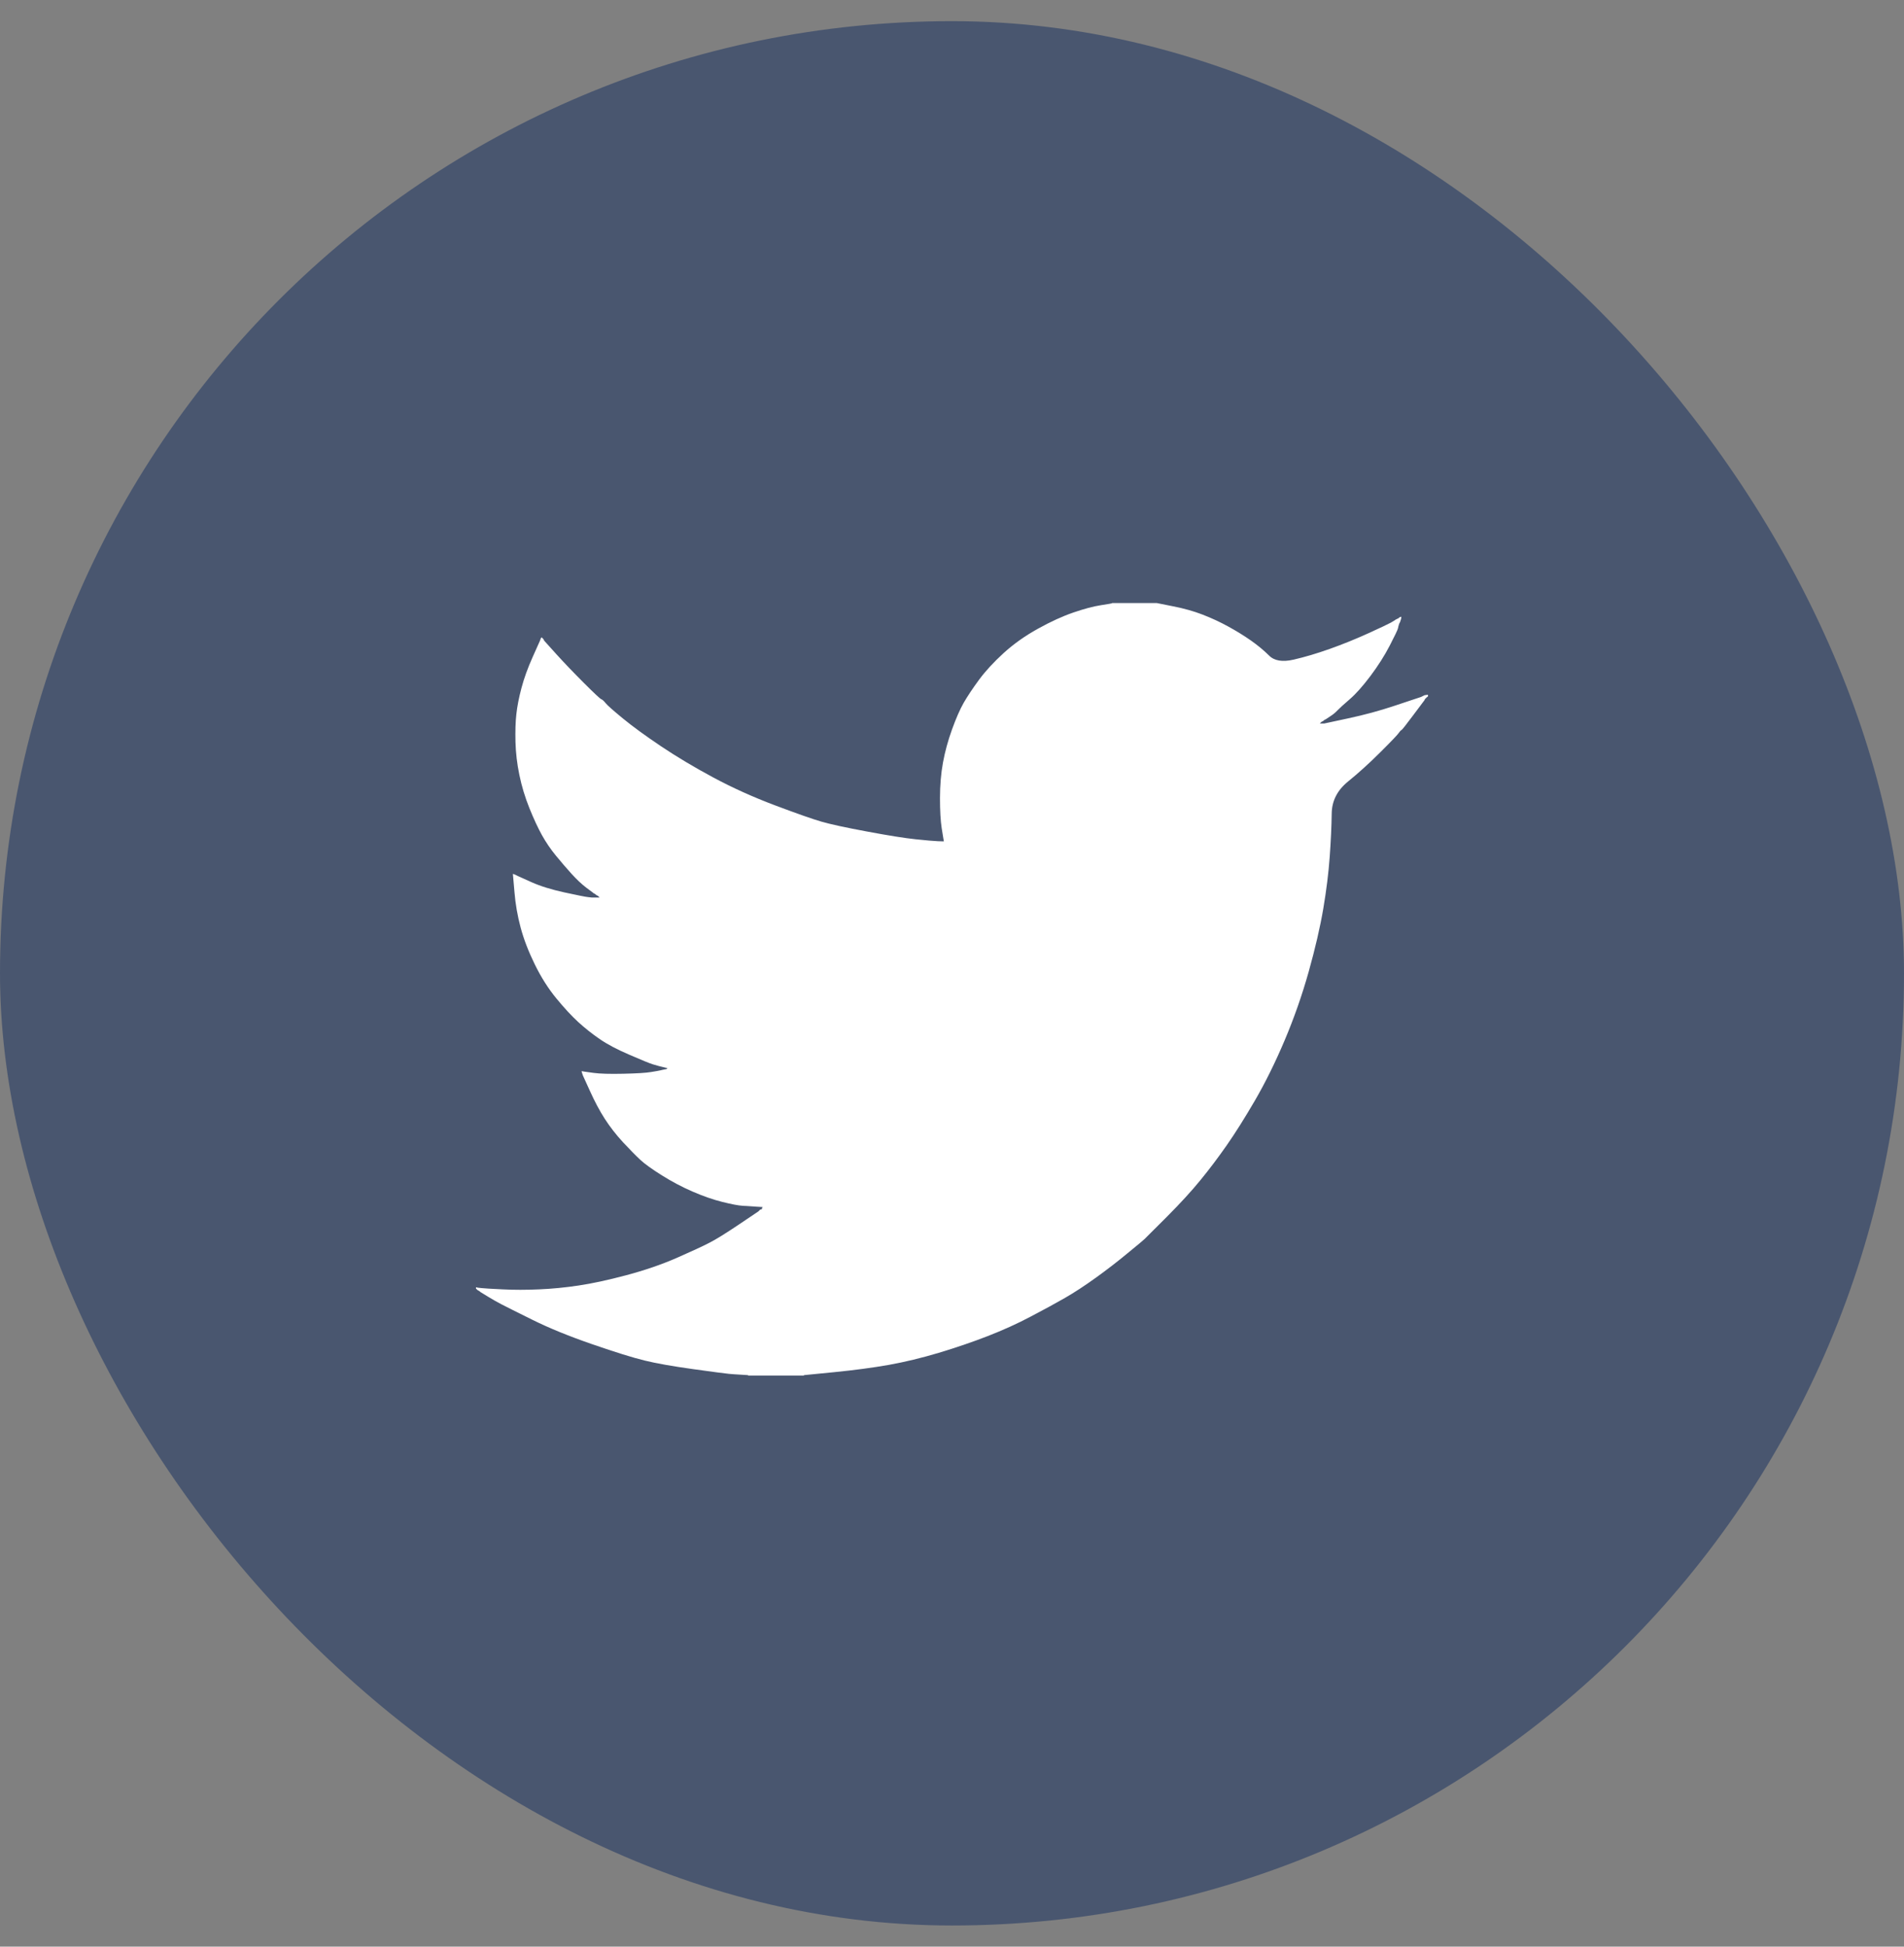 <svg width="45" height="46" viewBox="0 0 45 46" fill="none" xmlns="http://www.w3.org/2000/svg">
<rect x="0" y="0" width="45" height="46" fill="#808080" stroke="none"/>
<rect y="0.5" width="45" height="45" rx="22.5" fill="#49566F"/>
<path d="M26.284 14.254V14.25H27.339L27.724 14.327C27.981 14.377 28.215 14.443 28.424 14.524C28.634 14.605 28.837 14.699 29.033 14.807C29.229 14.915 29.407 15.025 29.567 15.137C29.725 15.248 29.867 15.366 29.993 15.49C30.117 15.616 30.311 15.648 30.575 15.587C30.839 15.526 31.123 15.442 31.427 15.334C31.731 15.226 32.032 15.104 32.33 14.969C32.627 14.834 32.809 14.748 32.874 14.712C32.937 14.674 32.971 14.654 32.975 14.651L32.979 14.645L32.999 14.635L33.02 14.625L33.04 14.615L33.06 14.605L33.064 14.598L33.07 14.594L33.076 14.59L33.081 14.584L33.101 14.578L33.121 14.574L33.117 14.605L33.111 14.635L33.101 14.665L33.091 14.696L33.081 14.716L33.07 14.736L33.06 14.767C33.053 14.787 33.047 14.814 33.04 14.848C33.033 14.882 32.969 15.017 32.847 15.253C32.725 15.489 32.573 15.729 32.391 15.972C32.208 16.215 32.044 16.399 31.9 16.523C31.754 16.649 31.657 16.737 31.61 16.787C31.562 16.838 31.505 16.885 31.437 16.928L31.336 16.995L31.315 17.005L31.295 17.016L31.291 17.022L31.285 17.026L31.279 17.03L31.275 17.036L31.255 17.046L31.234 17.056L31.23 17.062L31.224 17.066L31.218 17.07L31.214 17.076L31.21 17.082L31.204 17.087L31.198 17.09L31.194 17.097H31.295L31.863 16.975C32.242 16.894 32.604 16.796 32.949 16.681L33.496 16.499L33.557 16.479L33.588 16.468L33.608 16.458L33.628 16.448L33.649 16.438L33.669 16.428L33.709 16.422L33.75 16.418V16.458L33.74 16.462L33.73 16.468L33.726 16.475L33.72 16.479L33.714 16.483L33.709 16.489L33.705 16.495L33.699 16.499L33.693 16.503L33.689 16.509L33.685 16.515L33.679 16.519L33.669 16.539L33.659 16.56L33.653 16.564C33.65 16.568 33.564 16.683 33.395 16.908C33.226 17.135 33.135 17.25 33.121 17.253C33.108 17.257 33.089 17.277 33.064 17.313C33.041 17.351 32.898 17.502 32.634 17.765C32.37 18.029 32.112 18.263 31.859 18.468C31.605 18.675 31.476 18.929 31.474 19.23C31.47 19.53 31.454 19.869 31.427 20.247C31.4 20.625 31.349 21.034 31.275 21.473C31.2 21.912 31.085 22.408 30.93 22.962C30.774 23.516 30.585 24.056 30.362 24.583C30.139 25.11 29.905 25.582 29.662 26.001C29.418 26.42 29.195 26.774 28.992 27.065C28.789 27.355 28.583 27.629 28.373 27.885C28.164 28.142 27.899 28.431 27.578 28.753C27.256 29.073 27.081 29.248 27.051 29.279C27.02 29.309 26.887 29.42 26.653 29.611C26.42 29.805 26.17 29.998 25.902 30.191C25.636 30.383 25.391 30.543 25.168 30.671C24.945 30.799 24.676 30.946 24.36 31.111C24.047 31.277 23.707 31.431 23.342 31.573C22.977 31.715 22.591 31.846 22.186 31.968C21.78 32.089 21.387 32.184 21.009 32.252C20.63 32.319 20.201 32.376 19.721 32.424L19 32.495V32.505H17.681V32.495L17.509 32.484C17.394 32.478 17.299 32.471 17.225 32.464C17.151 32.458 16.87 32.42 16.383 32.353C15.896 32.285 15.514 32.218 15.237 32.15C14.959 32.083 14.547 31.954 13.999 31.765C13.451 31.576 12.983 31.385 12.593 31.192C12.205 31 11.961 30.878 11.863 30.827C11.765 30.777 11.656 30.715 11.534 30.641L11.351 30.529L11.347 30.523L11.341 30.519L11.335 30.515L11.331 30.509L11.311 30.499L11.291 30.489L11.287 30.483L11.28 30.479L11.274 30.475L11.27 30.468L11.266 30.462L11.26 30.458H11.25V30.418L11.27 30.422L11.291 30.428L11.382 30.438C11.443 30.445 11.608 30.455 11.879 30.468C12.149 30.482 12.437 30.482 12.741 30.468C13.046 30.455 13.357 30.425 13.675 30.377C13.992 30.33 14.368 30.249 14.8 30.134C15.233 30.019 15.631 29.883 15.993 29.725C16.355 29.566 16.612 29.447 16.764 29.368C16.916 29.291 17.147 29.148 17.458 28.939L17.925 28.625L17.929 28.619L17.935 28.615L17.941 28.611L17.945 28.605L17.949 28.599L17.955 28.594L17.962 28.59L17.965 28.584L17.986 28.578L18.006 28.574L18.01 28.554L18.016 28.534L18.022 28.53L18.026 28.523L17.864 28.513C17.756 28.507 17.651 28.5 17.55 28.493C17.448 28.486 17.289 28.456 17.073 28.402C16.856 28.348 16.623 28.267 16.373 28.159C16.123 28.051 15.879 27.922 15.643 27.774C15.406 27.625 15.235 27.502 15.129 27.403C15.025 27.306 14.89 27.168 14.723 26.99C14.558 26.81 14.415 26.626 14.293 26.437C14.172 26.248 14.055 26.029 13.944 25.782L13.776 25.413L13.766 25.383L13.756 25.353L13.749 25.332L13.745 25.312L13.776 25.316L13.806 25.322L14.03 25.353C14.178 25.373 14.412 25.38 14.729 25.373C15.047 25.366 15.267 25.353 15.389 25.332C15.511 25.312 15.585 25.299 15.612 25.292L15.653 25.282L15.703 25.272L15.754 25.262L15.758 25.256L15.764 25.252L15.77 25.247L15.774 25.241L15.734 25.231L15.693 25.221L15.653 25.211L15.612 25.201L15.572 25.191C15.544 25.184 15.497 25.17 15.429 25.15C15.362 25.13 15.179 25.056 14.882 24.927C14.584 24.799 14.347 24.674 14.172 24.552C13.995 24.431 13.827 24.297 13.668 24.153C13.51 24.008 13.336 23.82 13.147 23.59C12.958 23.36 12.789 23.094 12.64 22.79C12.491 22.486 12.379 22.195 12.305 21.919C12.231 21.643 12.182 21.362 12.159 21.078L12.122 20.652L12.143 20.656L12.163 20.663L12.183 20.673L12.204 20.683L12.224 20.693L12.244 20.703L12.559 20.845C12.768 20.939 13.029 21.02 13.34 21.088C13.651 21.155 13.837 21.193 13.898 21.199L13.989 21.209H14.172L14.168 21.203L14.161 21.199L14.155 21.195L14.151 21.189L14.147 21.183L14.141 21.179L14.135 21.175L14.131 21.169L14.111 21.159L14.09 21.149L14.086 21.143L14.08 21.139L14.074 21.134L14.07 21.128L14.05 21.118L14.03 21.108L14.025 21.102C14.021 21.099 13.963 21.056 13.851 20.972C13.74 20.887 13.624 20.777 13.502 20.642C13.38 20.507 13.259 20.365 13.137 20.217C13.015 20.068 12.906 19.909 12.812 19.741C12.718 19.572 12.617 19.357 12.512 19.096C12.408 18.837 12.329 18.576 12.275 18.312C12.22 18.049 12.19 17.789 12.183 17.532C12.177 17.276 12.183 17.056 12.204 16.874C12.224 16.691 12.264 16.485 12.325 16.256C12.386 16.026 12.474 15.783 12.589 15.526L12.761 15.142L12.772 15.111L12.782 15.081L12.788 15.077L12.792 15.071L12.796 15.065L12.802 15.06L12.808 15.065L12.812 15.071L12.816 15.077L12.822 15.081L12.829 15.085L12.832 15.091L12.837 15.097L12.843 15.101L12.853 15.121L12.863 15.142L12.869 15.146L12.873 15.152L13.147 15.456C13.33 15.658 13.546 15.884 13.796 16.134C14.046 16.384 14.185 16.514 14.212 16.523C14.239 16.534 14.273 16.565 14.314 16.616C14.354 16.666 14.489 16.786 14.719 16.975C14.949 17.164 15.25 17.384 15.622 17.634C15.994 17.883 16.407 18.13 16.86 18.373C17.313 18.616 17.8 18.836 18.321 19.032C18.841 19.227 19.206 19.356 19.416 19.416C19.626 19.477 19.984 19.555 20.491 19.649C20.999 19.744 21.381 19.805 21.638 19.832C21.895 19.859 22.071 19.874 22.165 19.878L22.307 19.882L22.303 19.852L22.297 19.822L22.256 19.568C22.23 19.4 22.216 19.163 22.216 18.859C22.216 18.555 22.24 18.275 22.287 18.018C22.334 17.762 22.405 17.502 22.5 17.238C22.595 16.975 22.687 16.764 22.778 16.604C22.87 16.446 22.99 16.266 23.139 16.063C23.288 15.861 23.481 15.651 23.717 15.435C23.954 15.219 24.224 15.027 24.529 14.858C24.833 14.689 25.114 14.561 25.371 14.473C25.628 14.385 25.844 14.328 26.02 14.301C26.196 14.274 26.284 14.258 26.284 14.254Z" fill="white"/>
</svg>
